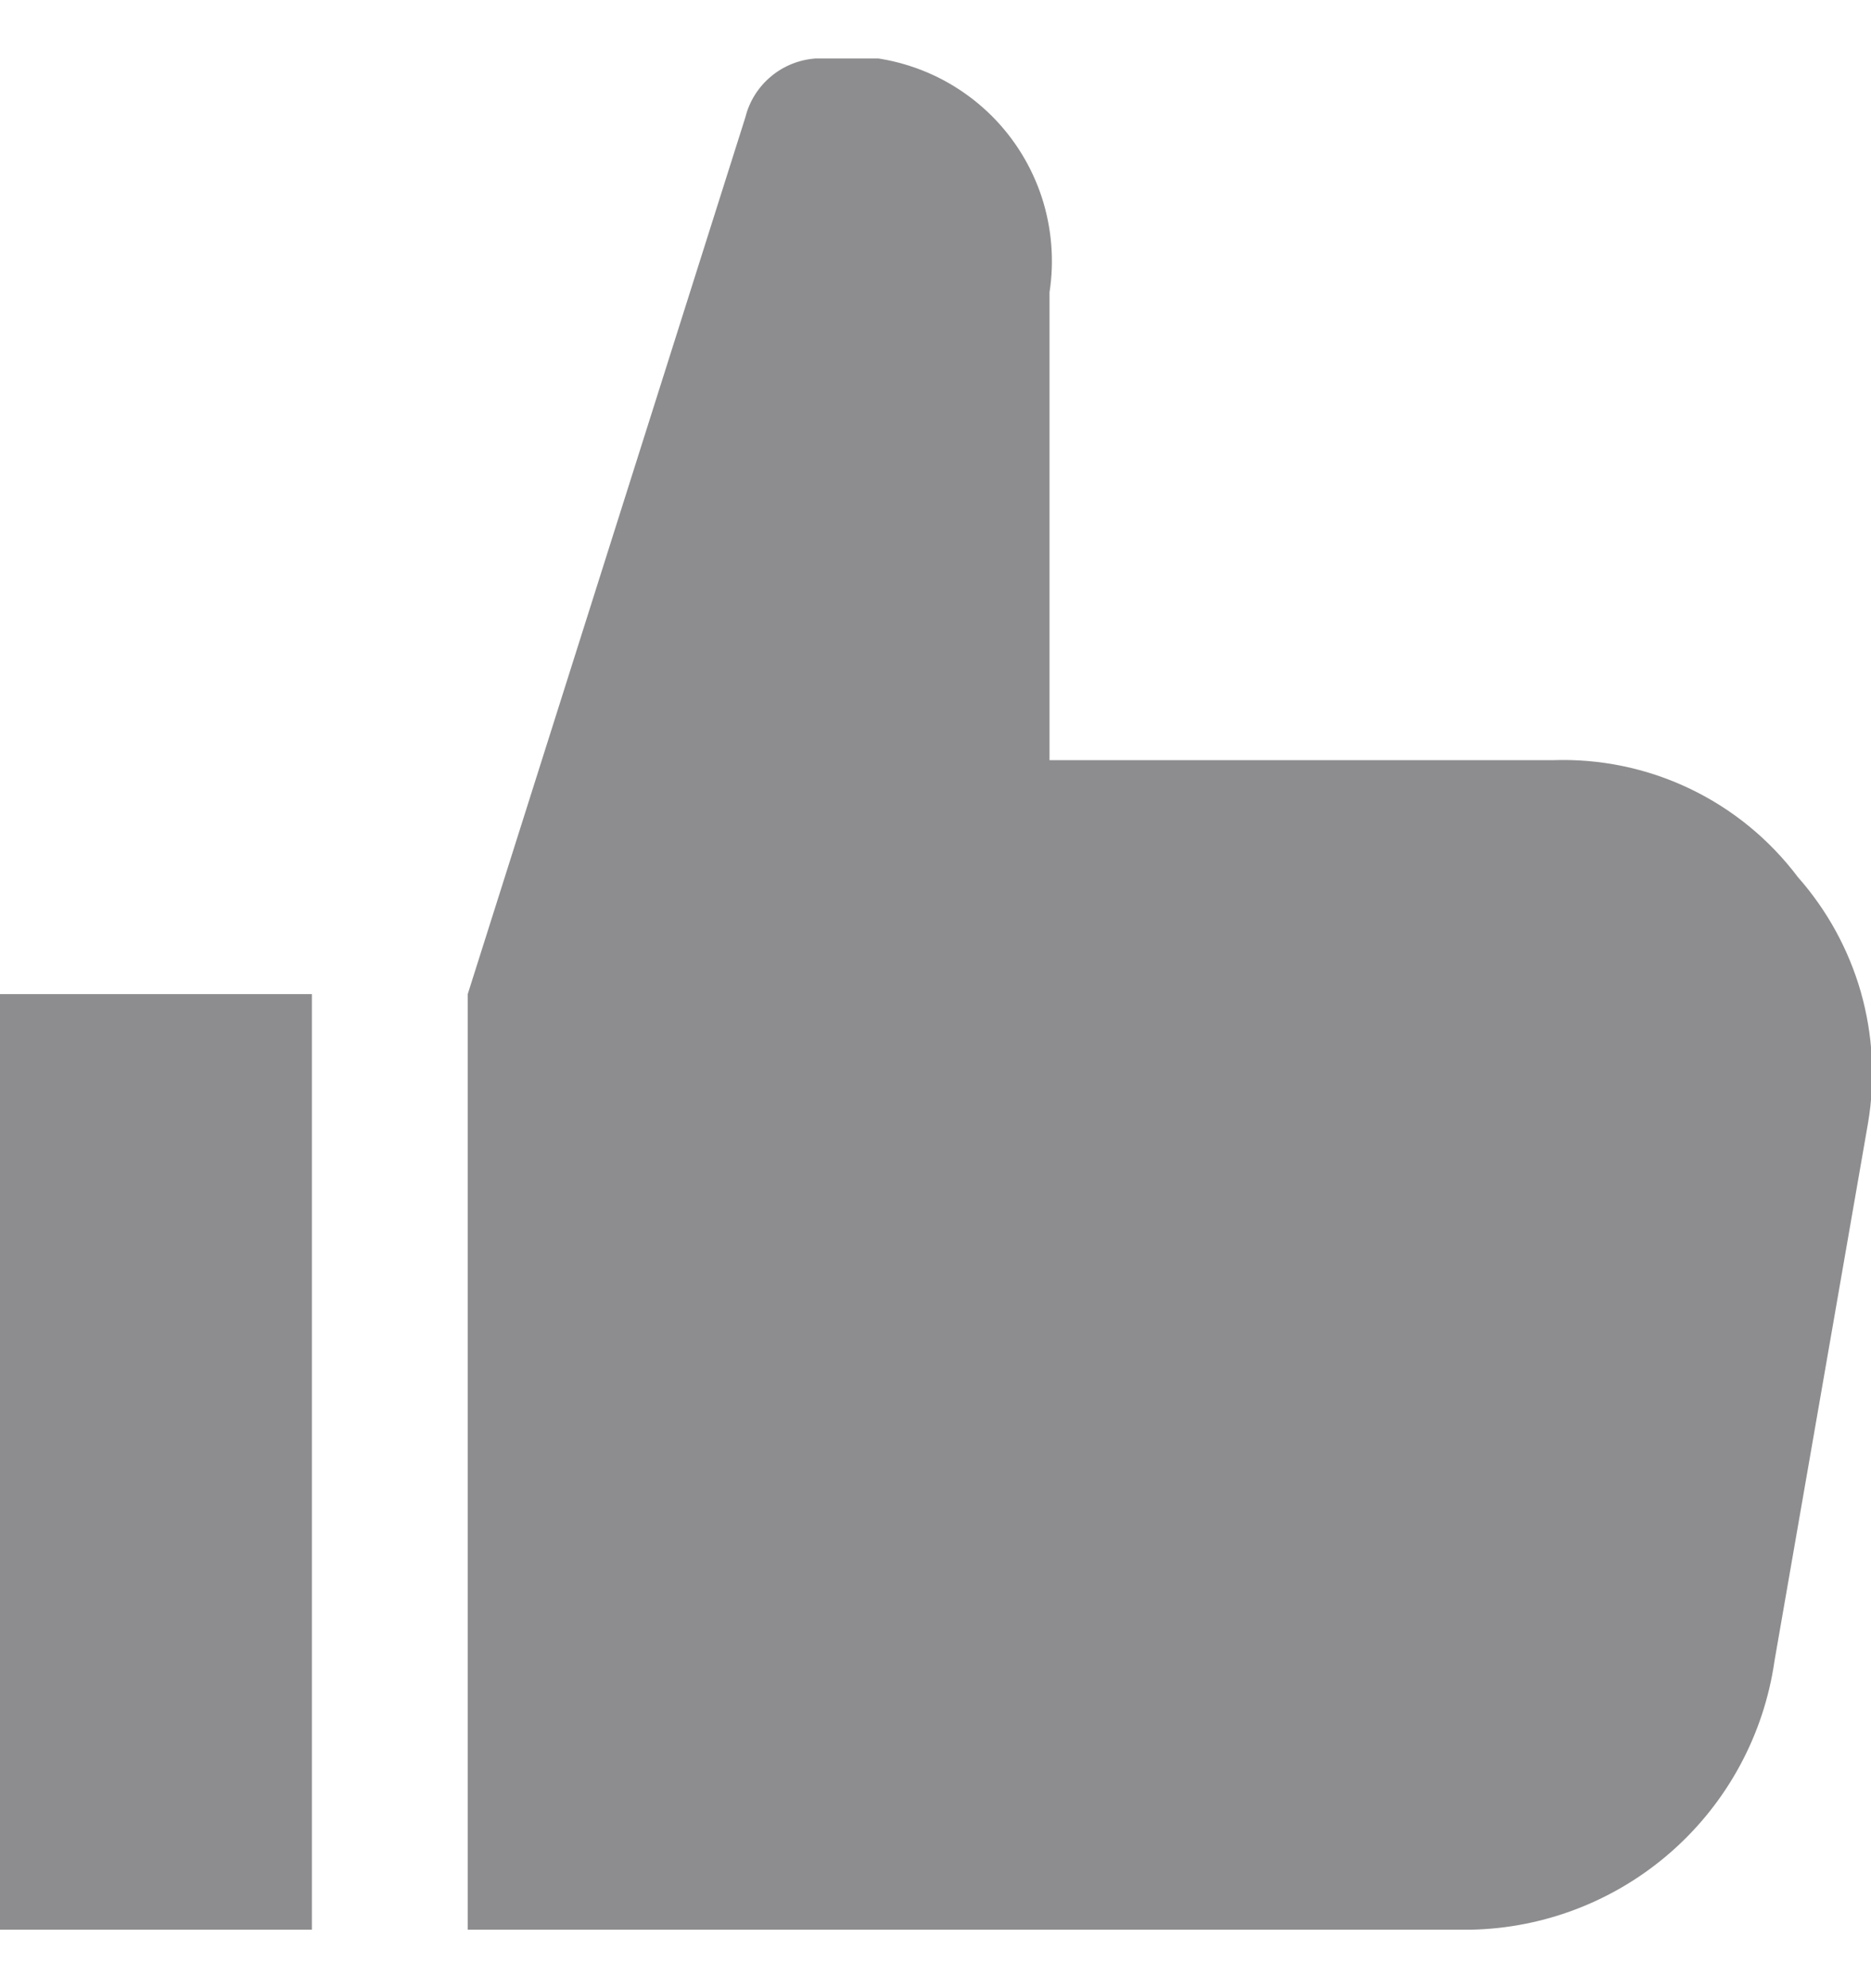 <svg width="16" height="17" viewBox="0 0 16 17" fill="none" xmlns="http://www.w3.org/2000/svg">
<g clip-path="url(#clip0_1890_41733)">
<path d="M13.275 6.5H8.975V2.5C9.017 2.228 8.994 1.949 8.909 1.687C8.823 1.425 8.677 1.187 8.482 0.992C8.287 0.798 8.049 0.651 7.787 0.566C7.525 0.48 7.247 0.458 6.975 0.5C6.835 0.51 6.702 0.563 6.594 0.653C6.486 0.743 6.409 0.864 6.375 1L4 8.5V16.5H12.575C13.21 16.488 13.821 16.25 14.298 15.828C14.774 15.407 15.085 14.83 15.175 14.2L15.975 9.6C16.038 9.227 16.016 8.845 15.913 8.482C15.809 8.119 15.625 7.783 15.375 7.5C15.131 7.176 14.813 6.916 14.447 6.742C14.082 6.568 13.679 6.485 13.275 6.5V6.5Z" fill="#8D8D8F"/>
<path d="M2.667 8.5H0V16.5H2.667V8.5Z" fill="#8D8D8F"/>
</g>
<defs>
<clipPath id="clip0_1890_41733">
<rect width="16" height="16" fill="white" transform="translate(0 0.5)"/>
</clipPath>
</defs>
</svg>
